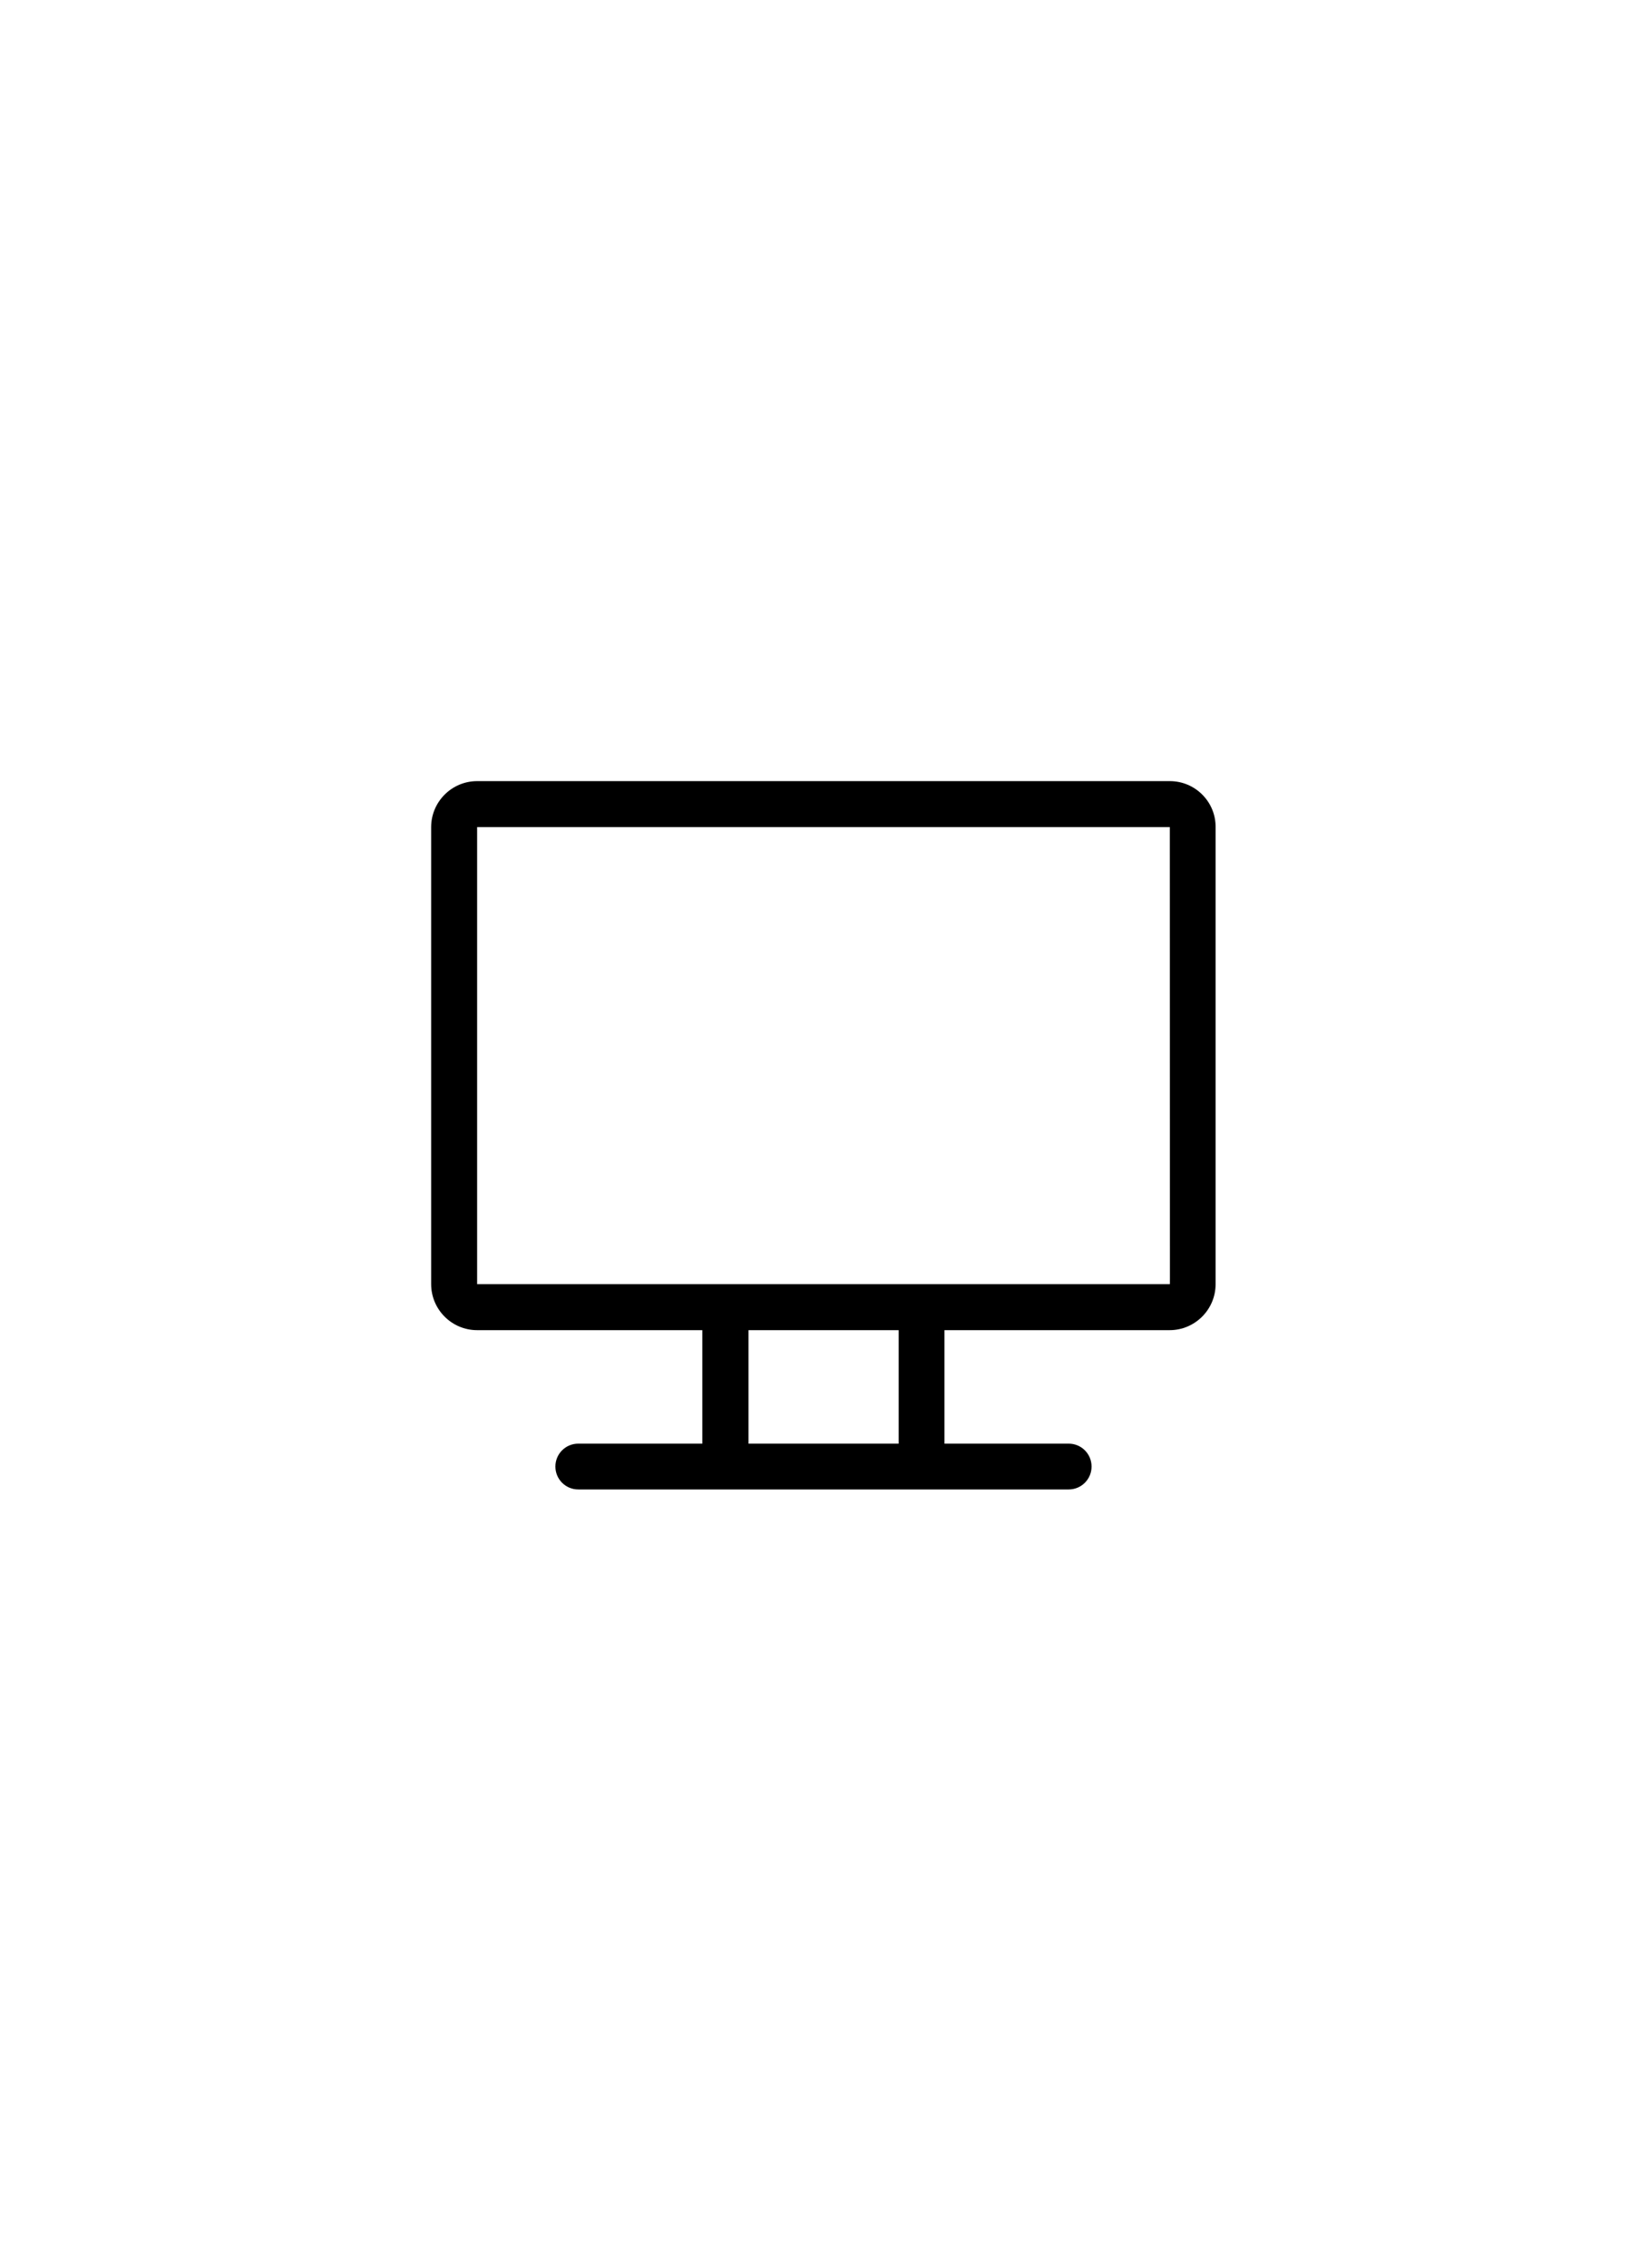 <?xml version="1.0" encoding="utf-8"?>
<!-- Generator: Adobe Illustrator 25.2.1, SVG Export Plug-In . SVG Version: 6.00 Build 0)  -->
<svg version="1.1" id="레이어_1" xmlns="http://www.w3.org/2000/svg" xmlns:xlink="http://www.w3.org/1999/xlink" x="0px"
	 y="0px" viewBox="0 0 807 1109" style="enable-background:new 0 0 807 1109;" xml:space="preserve">
<g>
	<path d="M572.5,382h-339c-12.4,0-22.5,10.1-22.5,22.5V628c0,12.4,10.1,22.5,22.5,22.5h110.2V706H283c-6.2,0-11.2,5-11.2,11.2
		s5,11.2,11.2,11.2h240c6.2,0,11.2-5,11.2-11.2s-5-11.2-11.2-11.2h-60.8v-55.5h110.2c12.4,0,22.5-10.1,22.5-22.5V404.5
		C595,392.1,584.9,382,572.5,382L572.5,382z M439.8,706h-73.5v-55.5h73.5V706z M572.5,628c-9.9,0-331.1,0-339,0V404.5h339
		C572.5,632.9,572.6,628,572.5,628L572.5,628z M572.5,628"/>
</g>
</svg>
